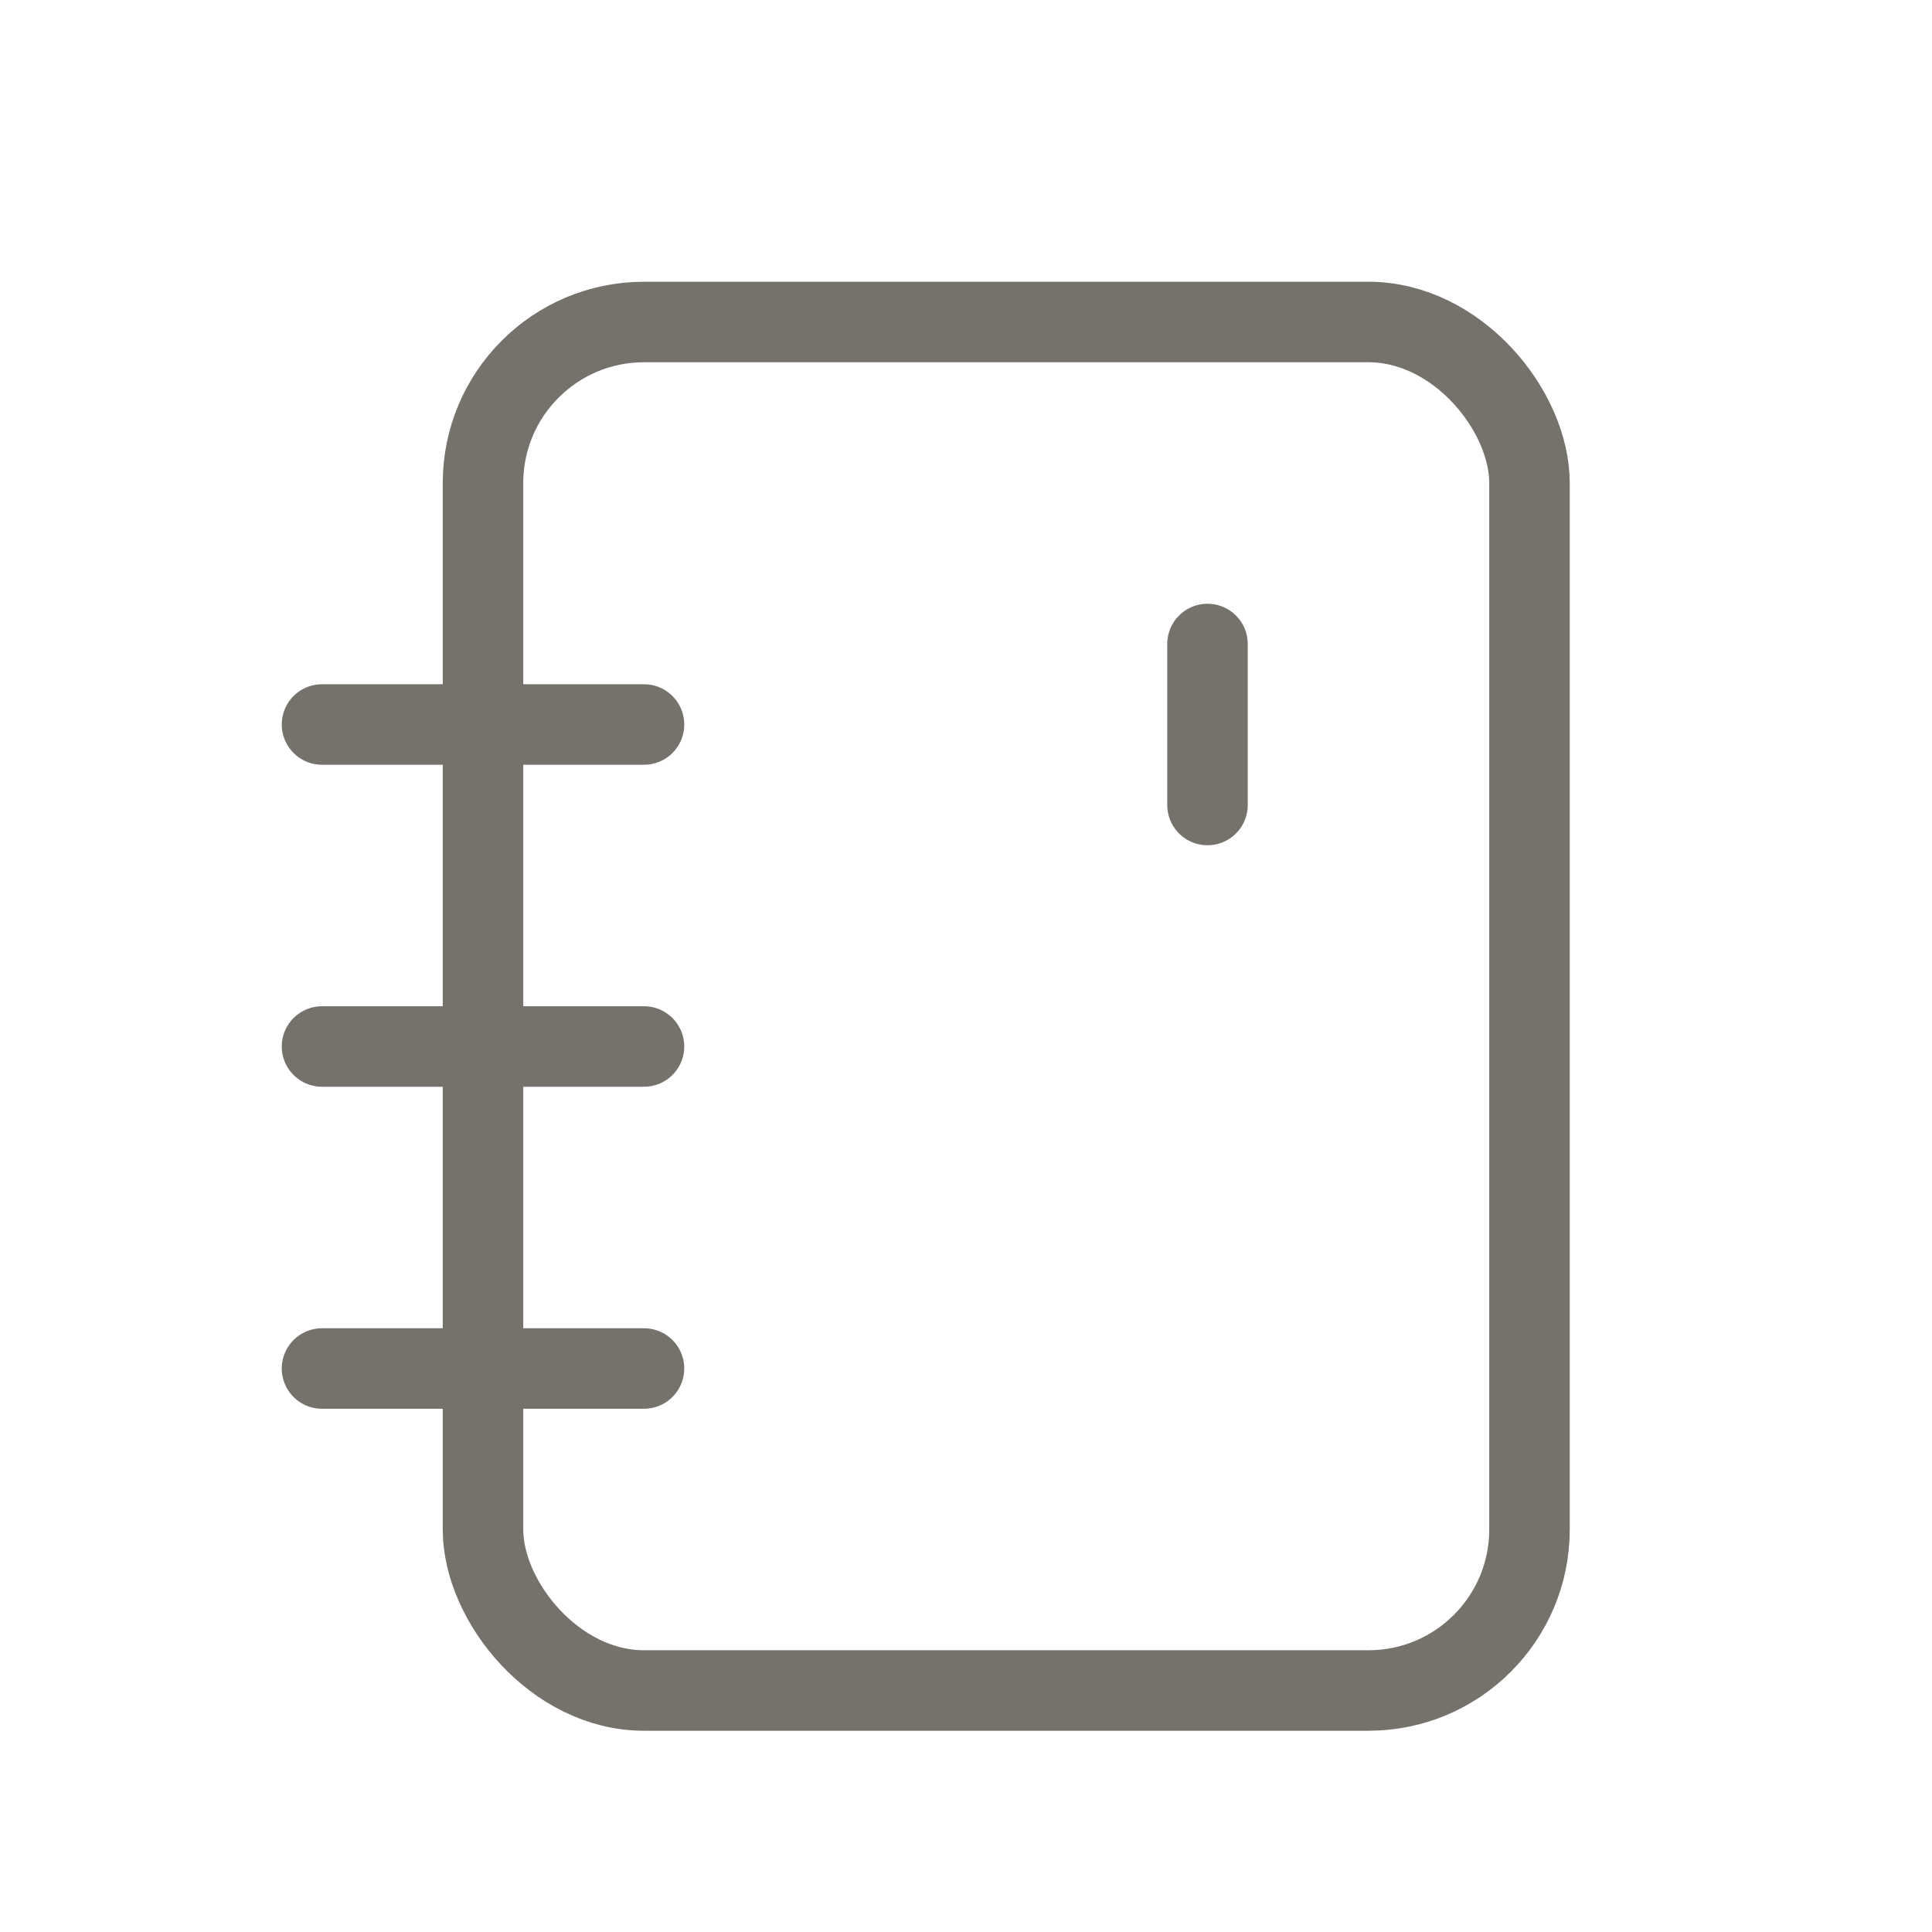 <svg width="24" height="24" viewBox="0 0 24 24" fill="none" xmlns="http://www.w3.org/2000/svg">
<rect x="6" y="4" width="13" height="17" rx="2" stroke="#75716B"/>
<path d="M15 10V8" stroke="#75716B" stroke-linecap="round"/>
<path d="M4 9H8" stroke="#75716B" stroke-linecap="round"/>
<path d="M4 13H8" stroke="#75716B" stroke-linecap="round"/>
<path d="M4 17H8" stroke="#75716B" stroke-linecap="round"/>
</svg>
